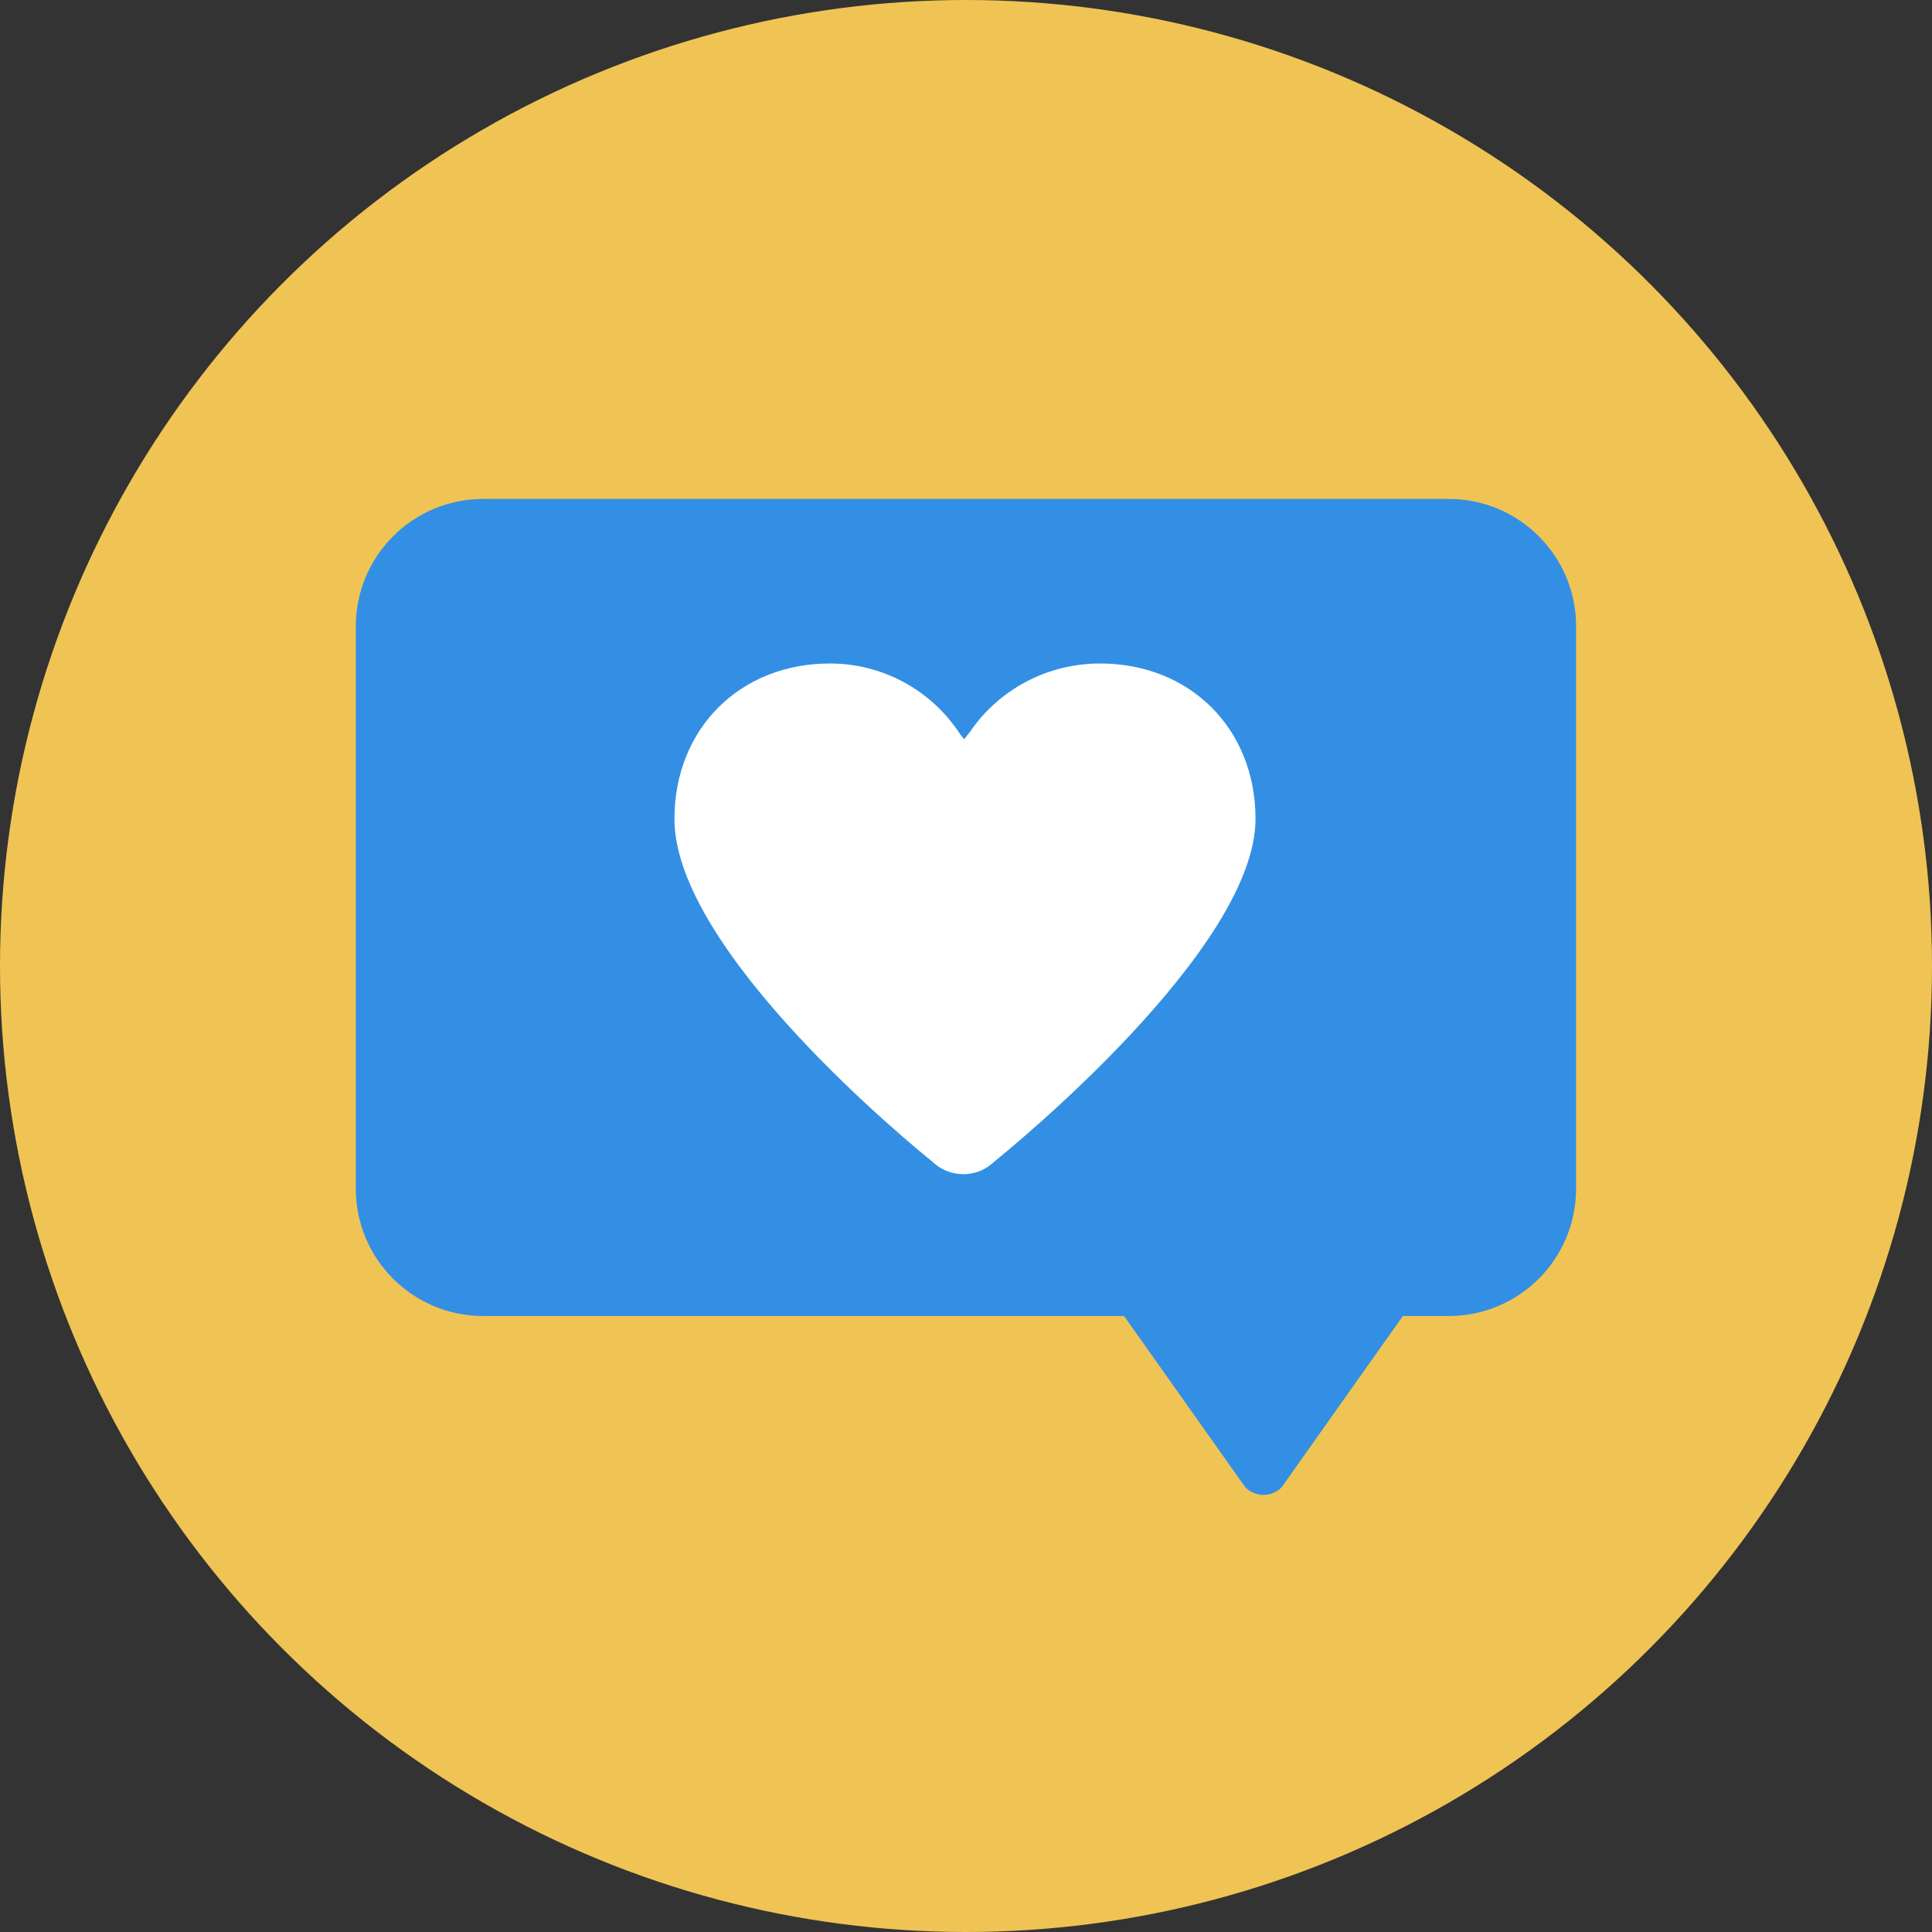 <?xml version="1.0"?>
<svg xmlns="http://www.w3.org/2000/svg" xmlns:xlink="http://www.w3.org/1999/xlink" version="1.1" id="Layer_1" x="0px" y="0px" viewBox="0 0 473.931 473.931" style="enable-background:new 0 0 473.931 473.931;" xml:space="preserve" width="512px" height="512px" class=""><rect x="0" y="0" width="473.931" height="473.931" fill="#333333" stroke="none"/><g><circle style="fill:#EFC454" cx="236.966" cy="236.966" r="236.966" data-original="#49A0AE" class="active-path" data-old_color="#49A0AE"/><g>
	<path style="fill:#338FE4" d="M386.625,291.588c0,17.25-13.987,31.236-31.236,31.236H118.517   c-17.246,0-31.236-13.987-31.236-31.236V153.629c0-17.25,13.987-31.236,31.236-31.236h236.872   c17.246,0,31.236,13.983,31.236,31.236V291.588z" data-original="#DFF1ED" class="" data-old_color="#DFF1ED"/>
	<path style="fill:#338FE4" d="M314.368,364.863c-2.451,2.451-6.421,2.451-8.868,0l-29.934-42.274   c-2.443-2.447-2.443-6.417,0-8.868h68.732c2.447,2.451,2.447,6.421,0,8.868L314.368,364.863z" data-original="#DFF1ED" class="" data-old_color="#DFF1ED"/>
</g><path style="fill:#FFFFFF" d="M269.863,162.759c-12.819,0-24.722,6.245-31.88,16.711l-1.478,1.878l-0.988-1.257  c-7.076-10.851-19.001-17.332-31.951-17.332c-22.091,0-38.121,16.033-38.121,38.121c0,32.613,59.037,80.68,63.348,84.141  c2.028,1.946,4.688,3.012,7.517,3.012c2.825,0,5.478-1.066,7.513-3.016c4.322-3.48,64.16-52.31,64.16-84.137  C307.984,178.793,291.955,162.759,269.863,162.759z" data-original="#B7CAC4" class="" data-old_color="#B7CAC4"/></g> </svg>

